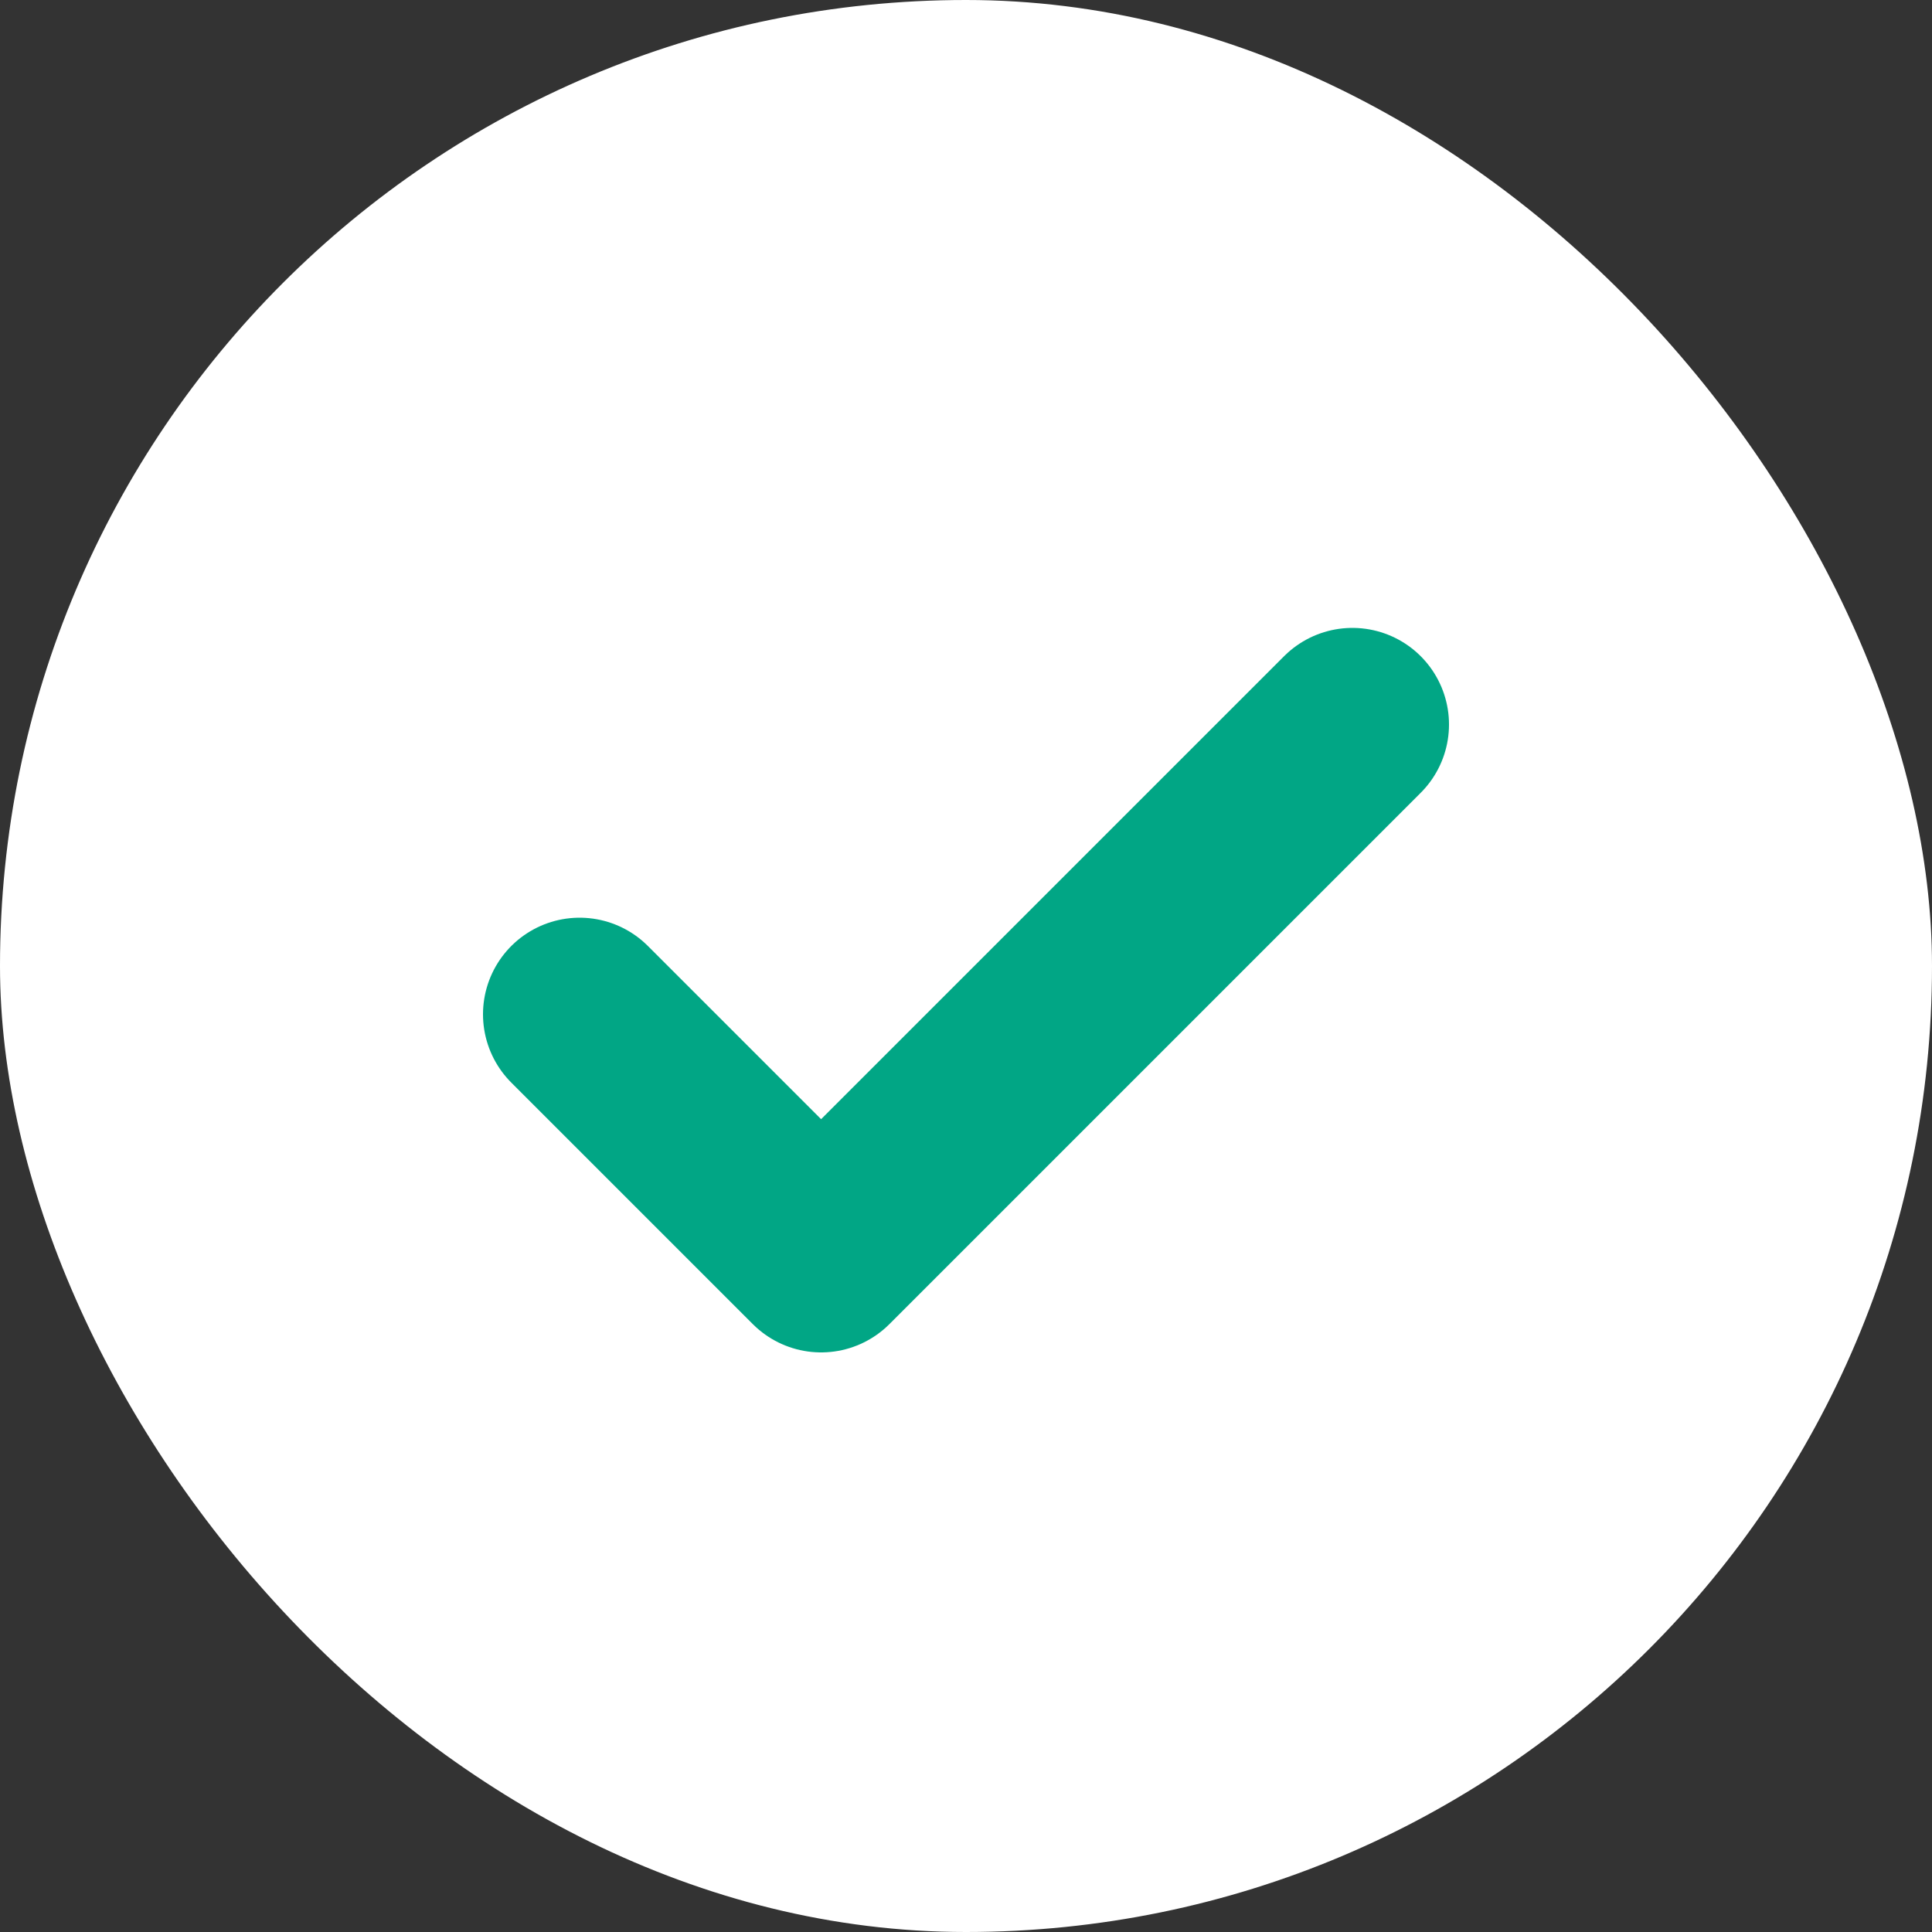 <svg xmlns="http://www.w3.org/2000/svg" width="20" height="20" viewBox="0 0 20 20">
    <rect x="0" y="0" width="20" height="20" fill="#333333" stroke="none"/>
    <g data-name="Group 9782" transform="translate(-546 -186)">
        <rect data-name="Rectangle 3483" width="20" height="20" rx="10" transform="translate(546 186)" style="fill:#fff"/>
        <path data-name="check (2)" d="m12 6-5.5 5.5L4 9" transform="translate(548 187.5)" style="fill:none;stroke:#01a685;stroke-linecap:round;stroke-linejoin:round;stroke-width:2px"/>
    </g>
</svg>
